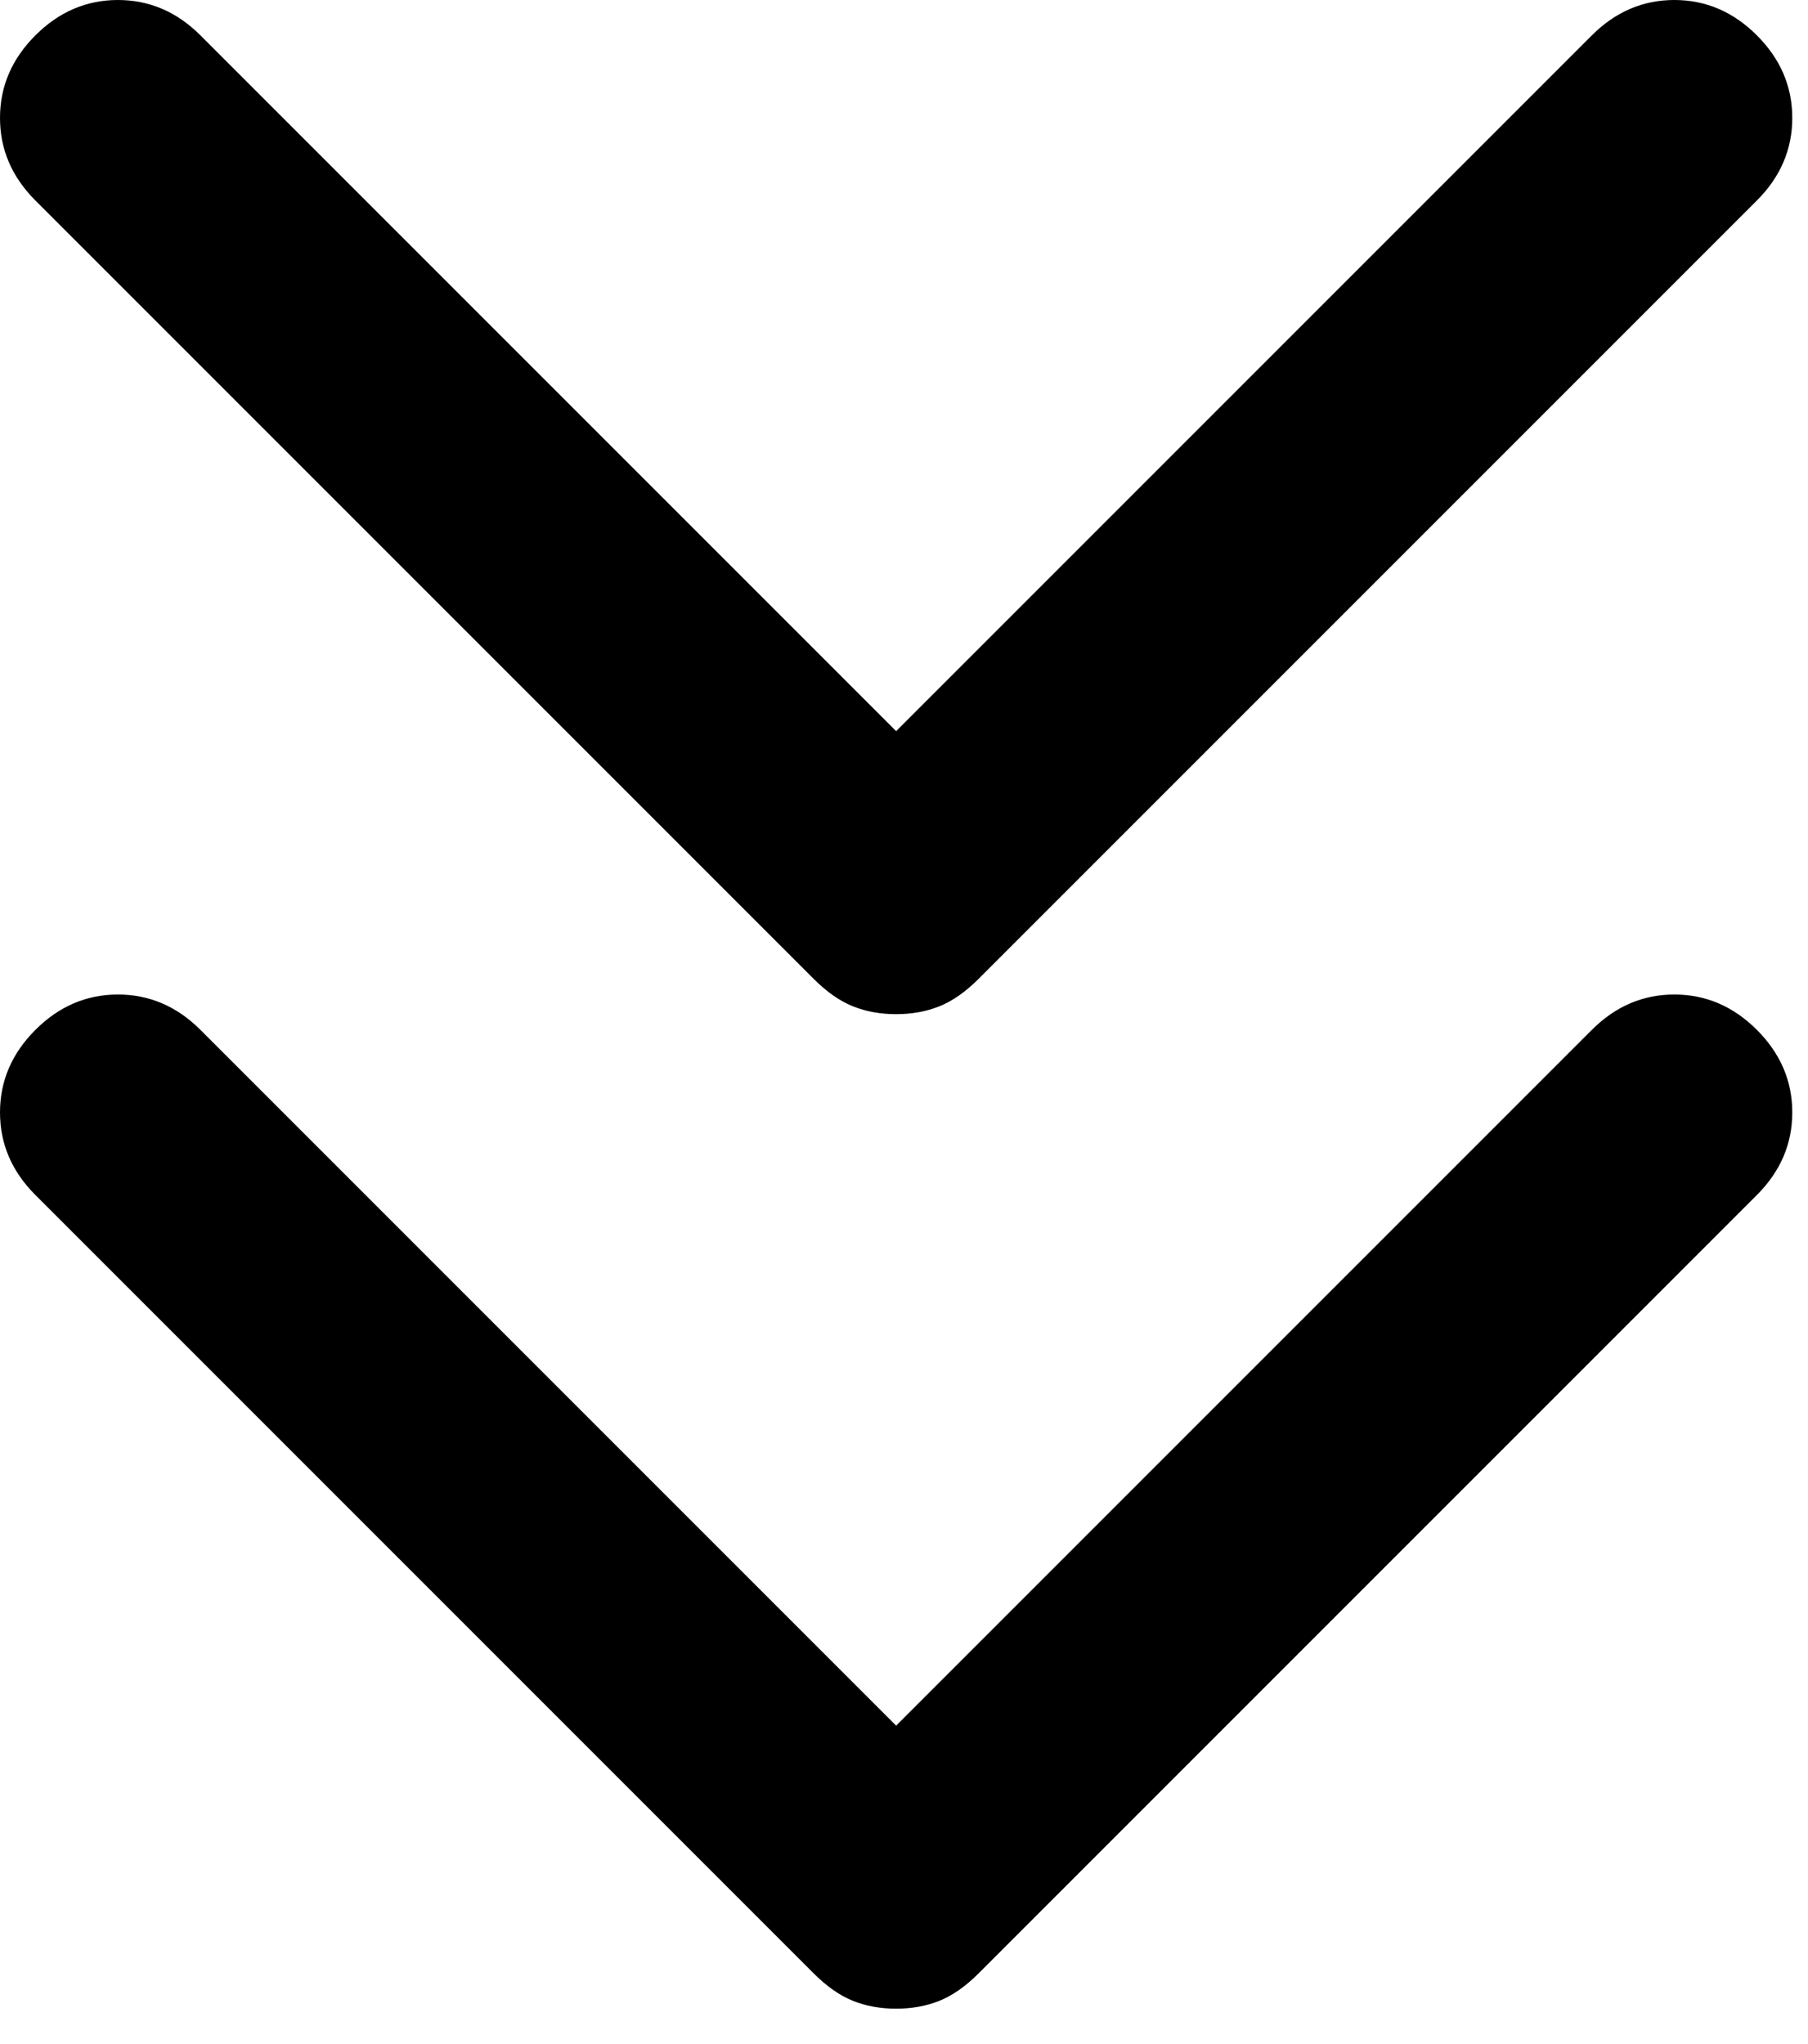 <svg xmlns="http://www.w3.org/2000/svg" height="26" width="23"><rect id="backgroundrect" width="100%" height="100%" x="0" y="0" fill="none" stroke="none"/><g class="currentLayer" style=""><title>Layer 1</title><path d="M11.4,12.9 q-0.3,0 -0.55,-0.1 q-0.25,-0.1 -0.5,-0.35 l-9.9,-9.9 q-0.45,-0.45 -0.45,-1.05 q0,-0.6 0.45,-1.05 q0.45,-0.45 1.05,-0.45 q0.6,0 1.05,0.45 L11.4,9.3 l8.85,-8.85 q0.45,-0.45 1.05,-0.45 q0.6,0 1.05,0.45 q0.45,0.45 0.45,1.05 q0,0.6 -0.45,1.05 l-9.9,9.9 q-0.25,0.25 -0.5,0.35 q-0.25,0.1 -0.55,0.1 zm0,12.65 q-0.3,0 -0.55,-0.1 q-0.25,-0.1 -0.5,-0.35 l-9.9,-9.9 q-0.45,-0.45 -0.45,-1.05 q0,-0.6 0.45,-1.05 q0.45,-0.45 1.05,-0.45 q0.6,0 1.05,0.45 L11.4,21.95 l8.85,-8.85 q0.45,-0.45 1.05,-0.45 q0.6,0 1.05,0.45 q0.45,0.45 0.45,1.05 q0,0.6 -0.45,1.05 l-9.9,9.9 q-0.25,0.25 -0.5,0.35 q-0.25,0.1 -0.55,0.1 z" id="svg_1" class=""/></g></svg>